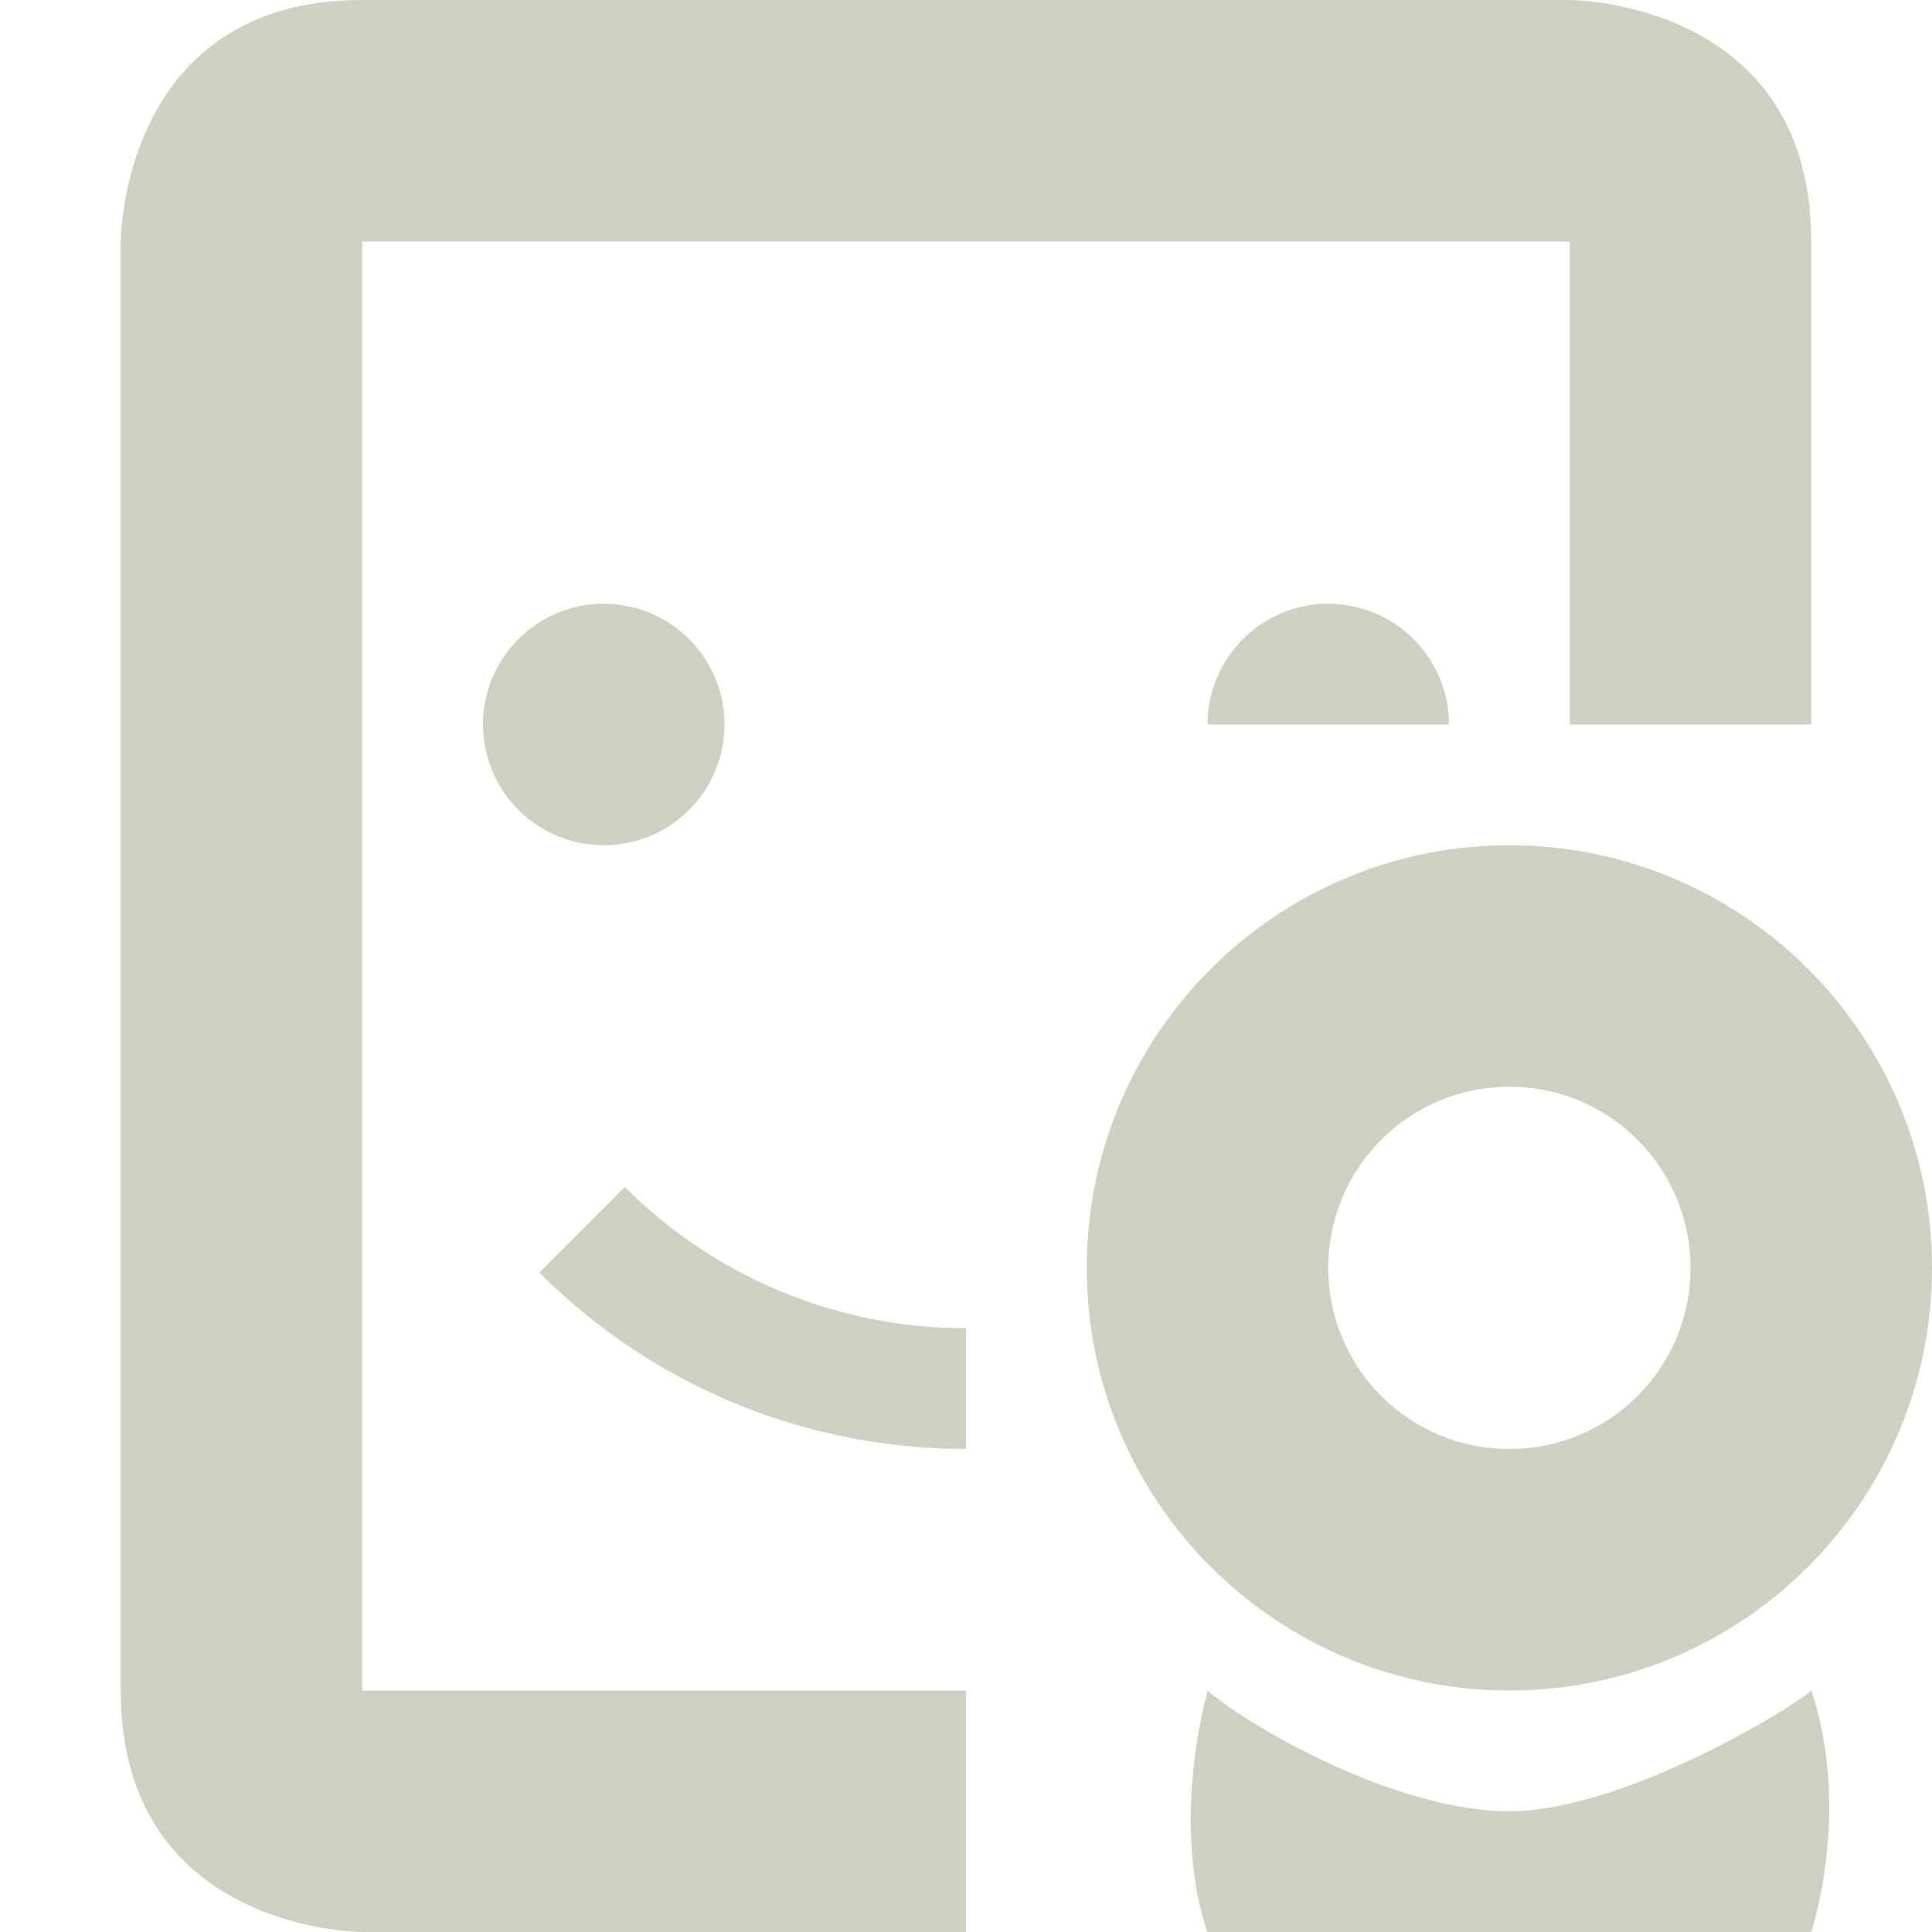<svg xmlns="http://www.w3.org/2000/svg" width="16" height="16" version="1.1">
 <path style="fill:#cfd0c2" d="M 3 0 C 1 0 1 2 1 2 L 1 14 C 1 16 3 16 3 16 L 8 16 L 8 14 L 3 14 L 3 2 L 13 2 L 13 6 L 15 6 L 15 2 C 15 0 13 0 13 0 L 3 0 z M 5 5 C 4.446 5 4 5.45 4 6 C 4 6.55 4.446 7 5 7 C 5.554 7 6 6.55 6 6 C 6 5.45 5.554 5 5 5 z M 11 5 C 10.447 5 10 5.45 10 6 L 12 6 C 12 5.45 11.553 5 11 5 z M 12.5 7 C 10.567 7 9 8.57 9 10.5 C 9 12.43 10.567 14 12.5 14 C 14.433 14 16 12.43 16 10.5 C 16 8.57 14.433 7 12.5 7 z M 12.5 9 C 13.33 9 14 9.67 14 10.5 C 14 11.33 13.33 12 12.5 12 C 11.67 12 11 11.33 11 10.5 C 11 9.67 11.67 9 12.5 9 z M 5.174 9.83 L 4.467 10.539 C 5.404 11.479 6.674 12 8 12 L 8 11 C 6.94 11 5.923 10.58 5.174 9.83 z M 10 14 C 9.688 15.23 10 16 10 16 L 15 16 C 15 16 15.335 15 15 14 C 14.82 14.16 13.434 15 12.5 15 C 11.566 15 10.361 14.31 10 14 z"/>
</svg>
